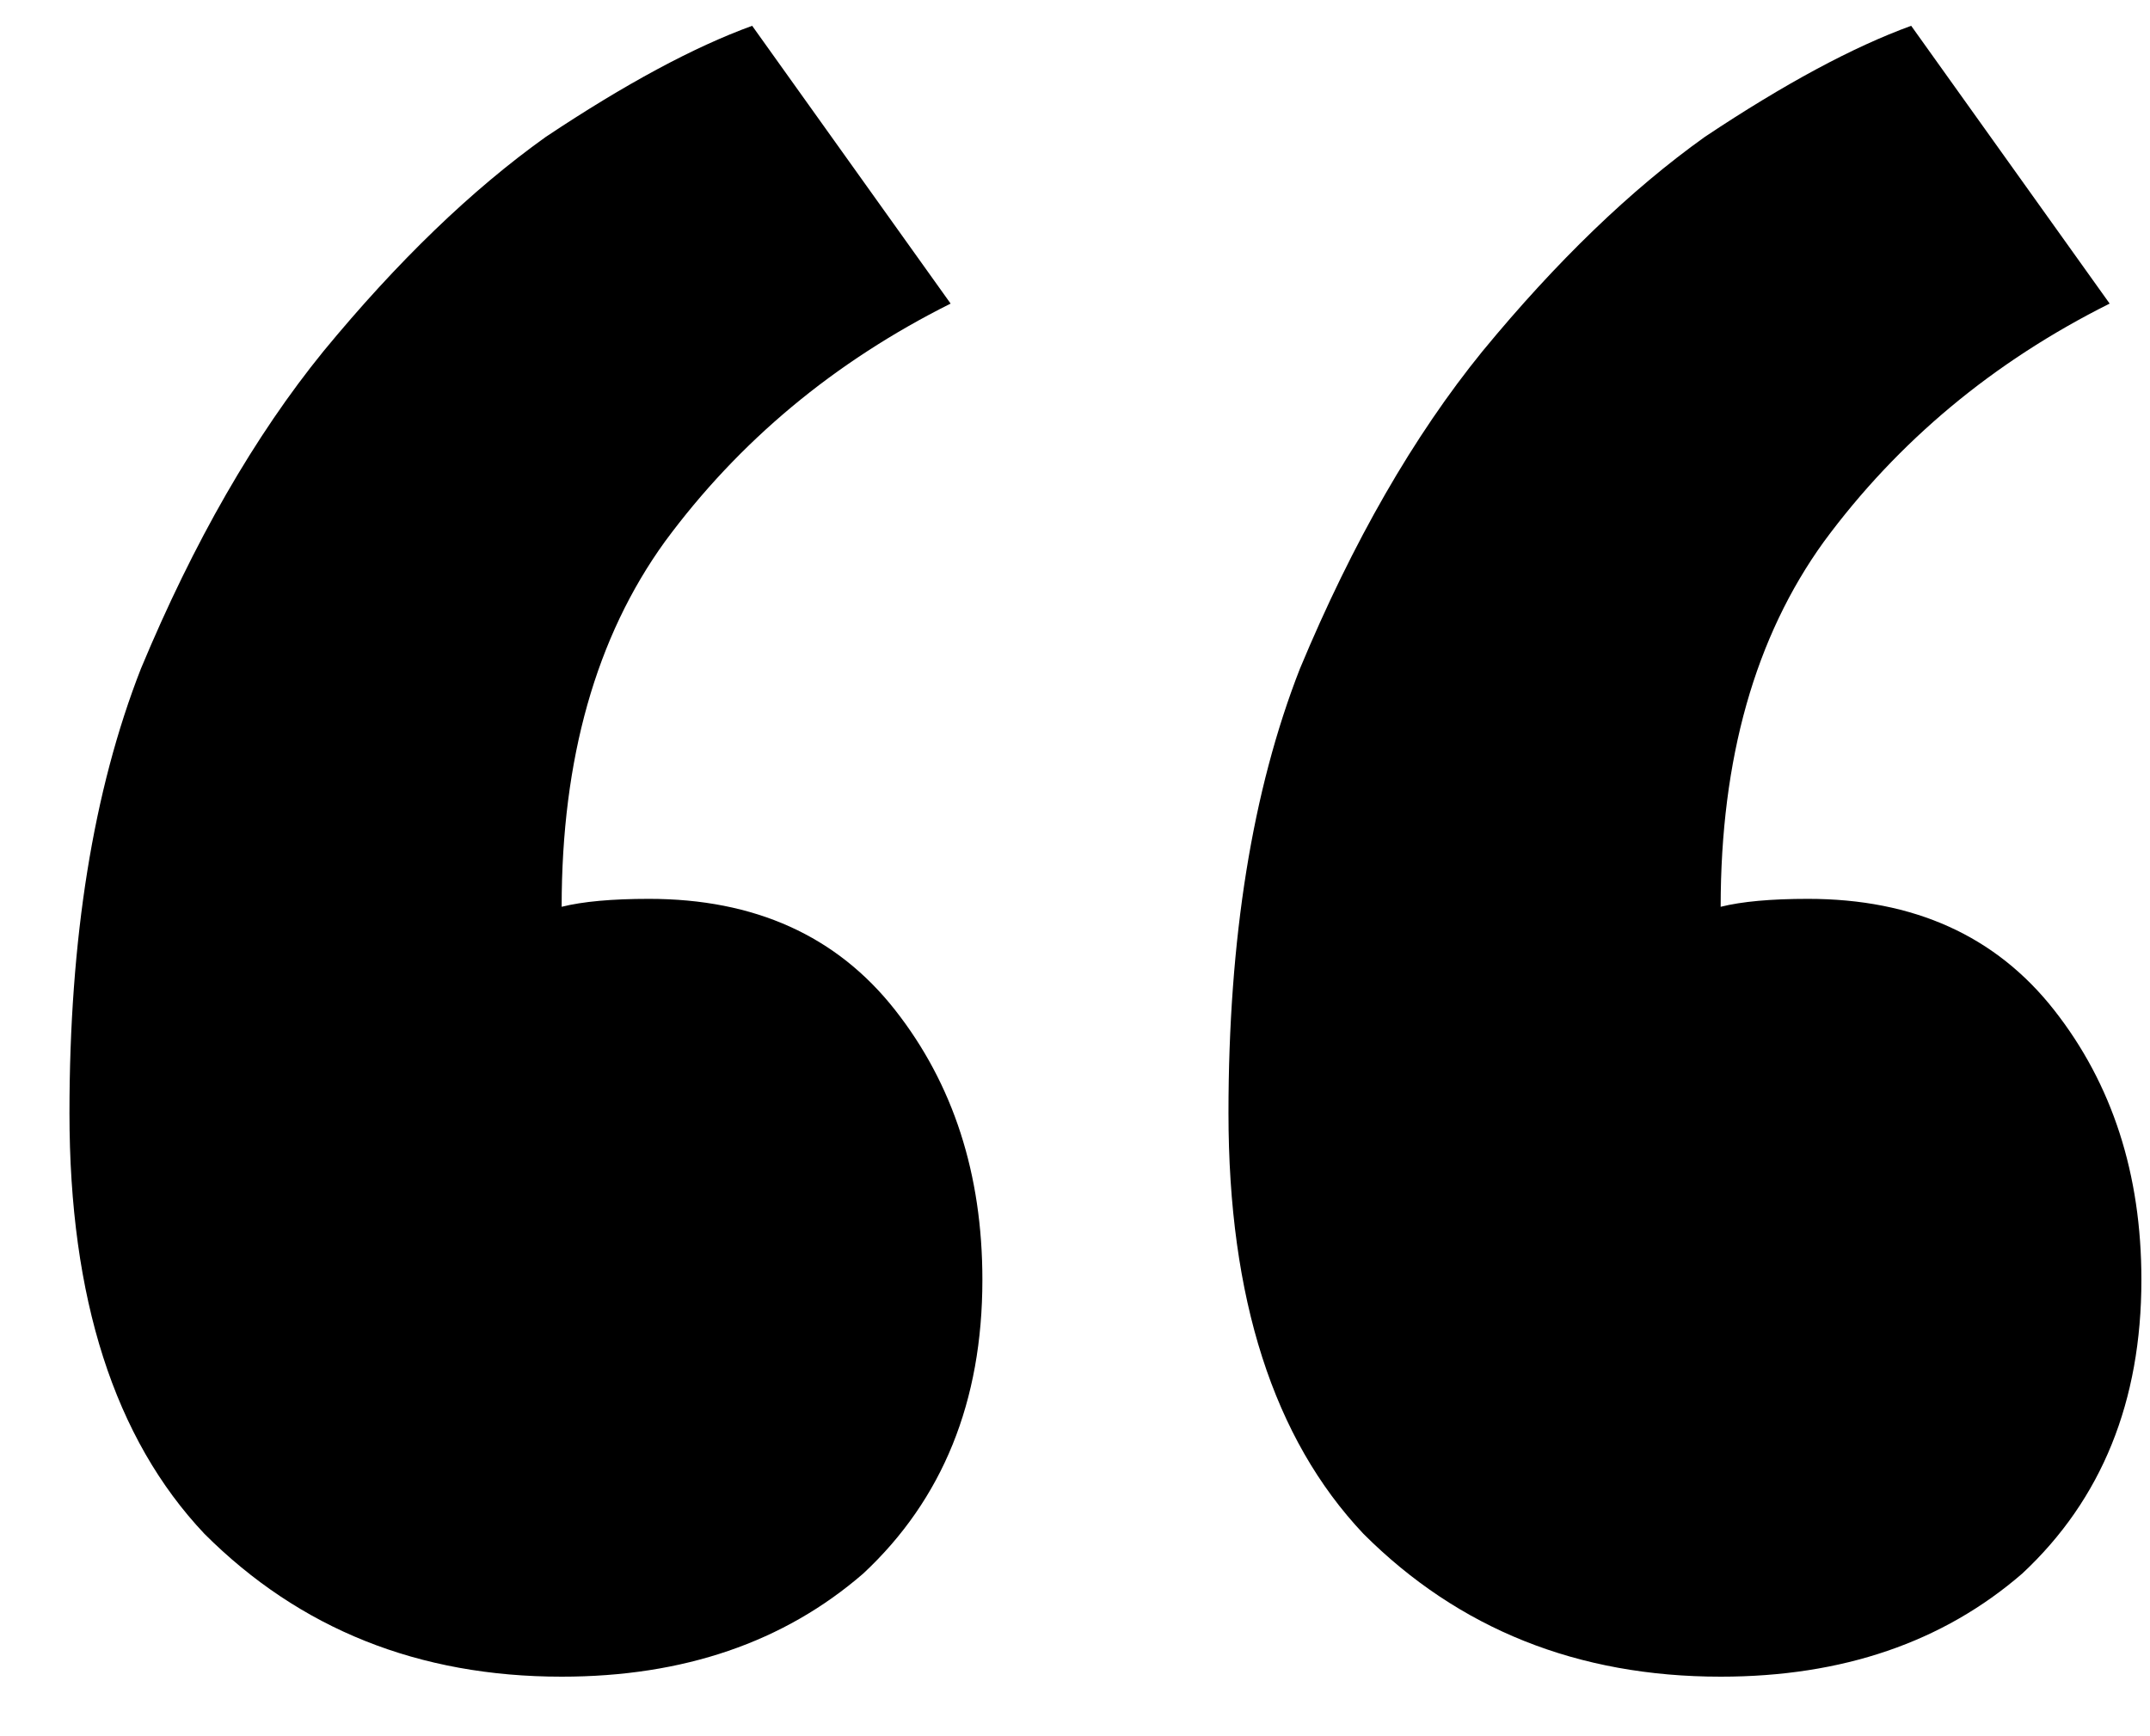 <svg width="26" height="21" viewBox="0 0 26 21" fill="none" xmlns="http://www.w3.org/2000/svg">
<path d="M25.896 15.48C25.896 16.952 25.416 18.136 24.456 19.032C23.496 19.864 22.28 20.28 20.808 20.28C19.08 20.28 17.64 19.704 16.488 18.552C15.4 17.4 14.856 15.704 14.856 13.464C14.856 11.352 15.144 9.56 15.72 8.088C16.36 6.552 17.096 5.272 17.928 4.248C18.824 3.16 19.72 2.296 20.616 1.656C21.576 1.016 22.408 0.568 23.112 0.312L25.512 3.672C24.104 4.376 22.952 5.336 22.056 6.552C21.224 7.704 20.808 9.176 20.808 10.968C21.064 10.904 21.416 10.872 21.864 10.872C23.144 10.872 24.136 11.32 24.84 12.216C25.544 13.112 25.896 14.2 25.896 15.48ZM11.88 15.48C11.88 16.952 11.4 18.136 10.44 19.032C9.48 19.864 8.264 20.28 6.792 20.28C5.064 20.28 3.624 19.704 2.472 18.552C1.384 17.4 0.84 15.704 0.84 13.464C0.84 11.352 1.128 9.56 1.704 8.088C2.344 6.552 3.08 5.272 3.912 4.248C4.808 3.16 5.704 2.296 6.6 1.656C7.56 1.016 8.392 0.568 9.096 0.312L11.496 3.672C10.088 4.376 8.936 5.336 8.04 6.552C7.208 7.704 6.792 9.176 6.792 10.968C7.048 10.904 7.4 10.872 7.848 10.872C9.128 10.872 10.12 11.32 10.824 12.216C11.528 13.112 11.88 14.2 11.88 15.48Z" fill="black"/>
</svg>
